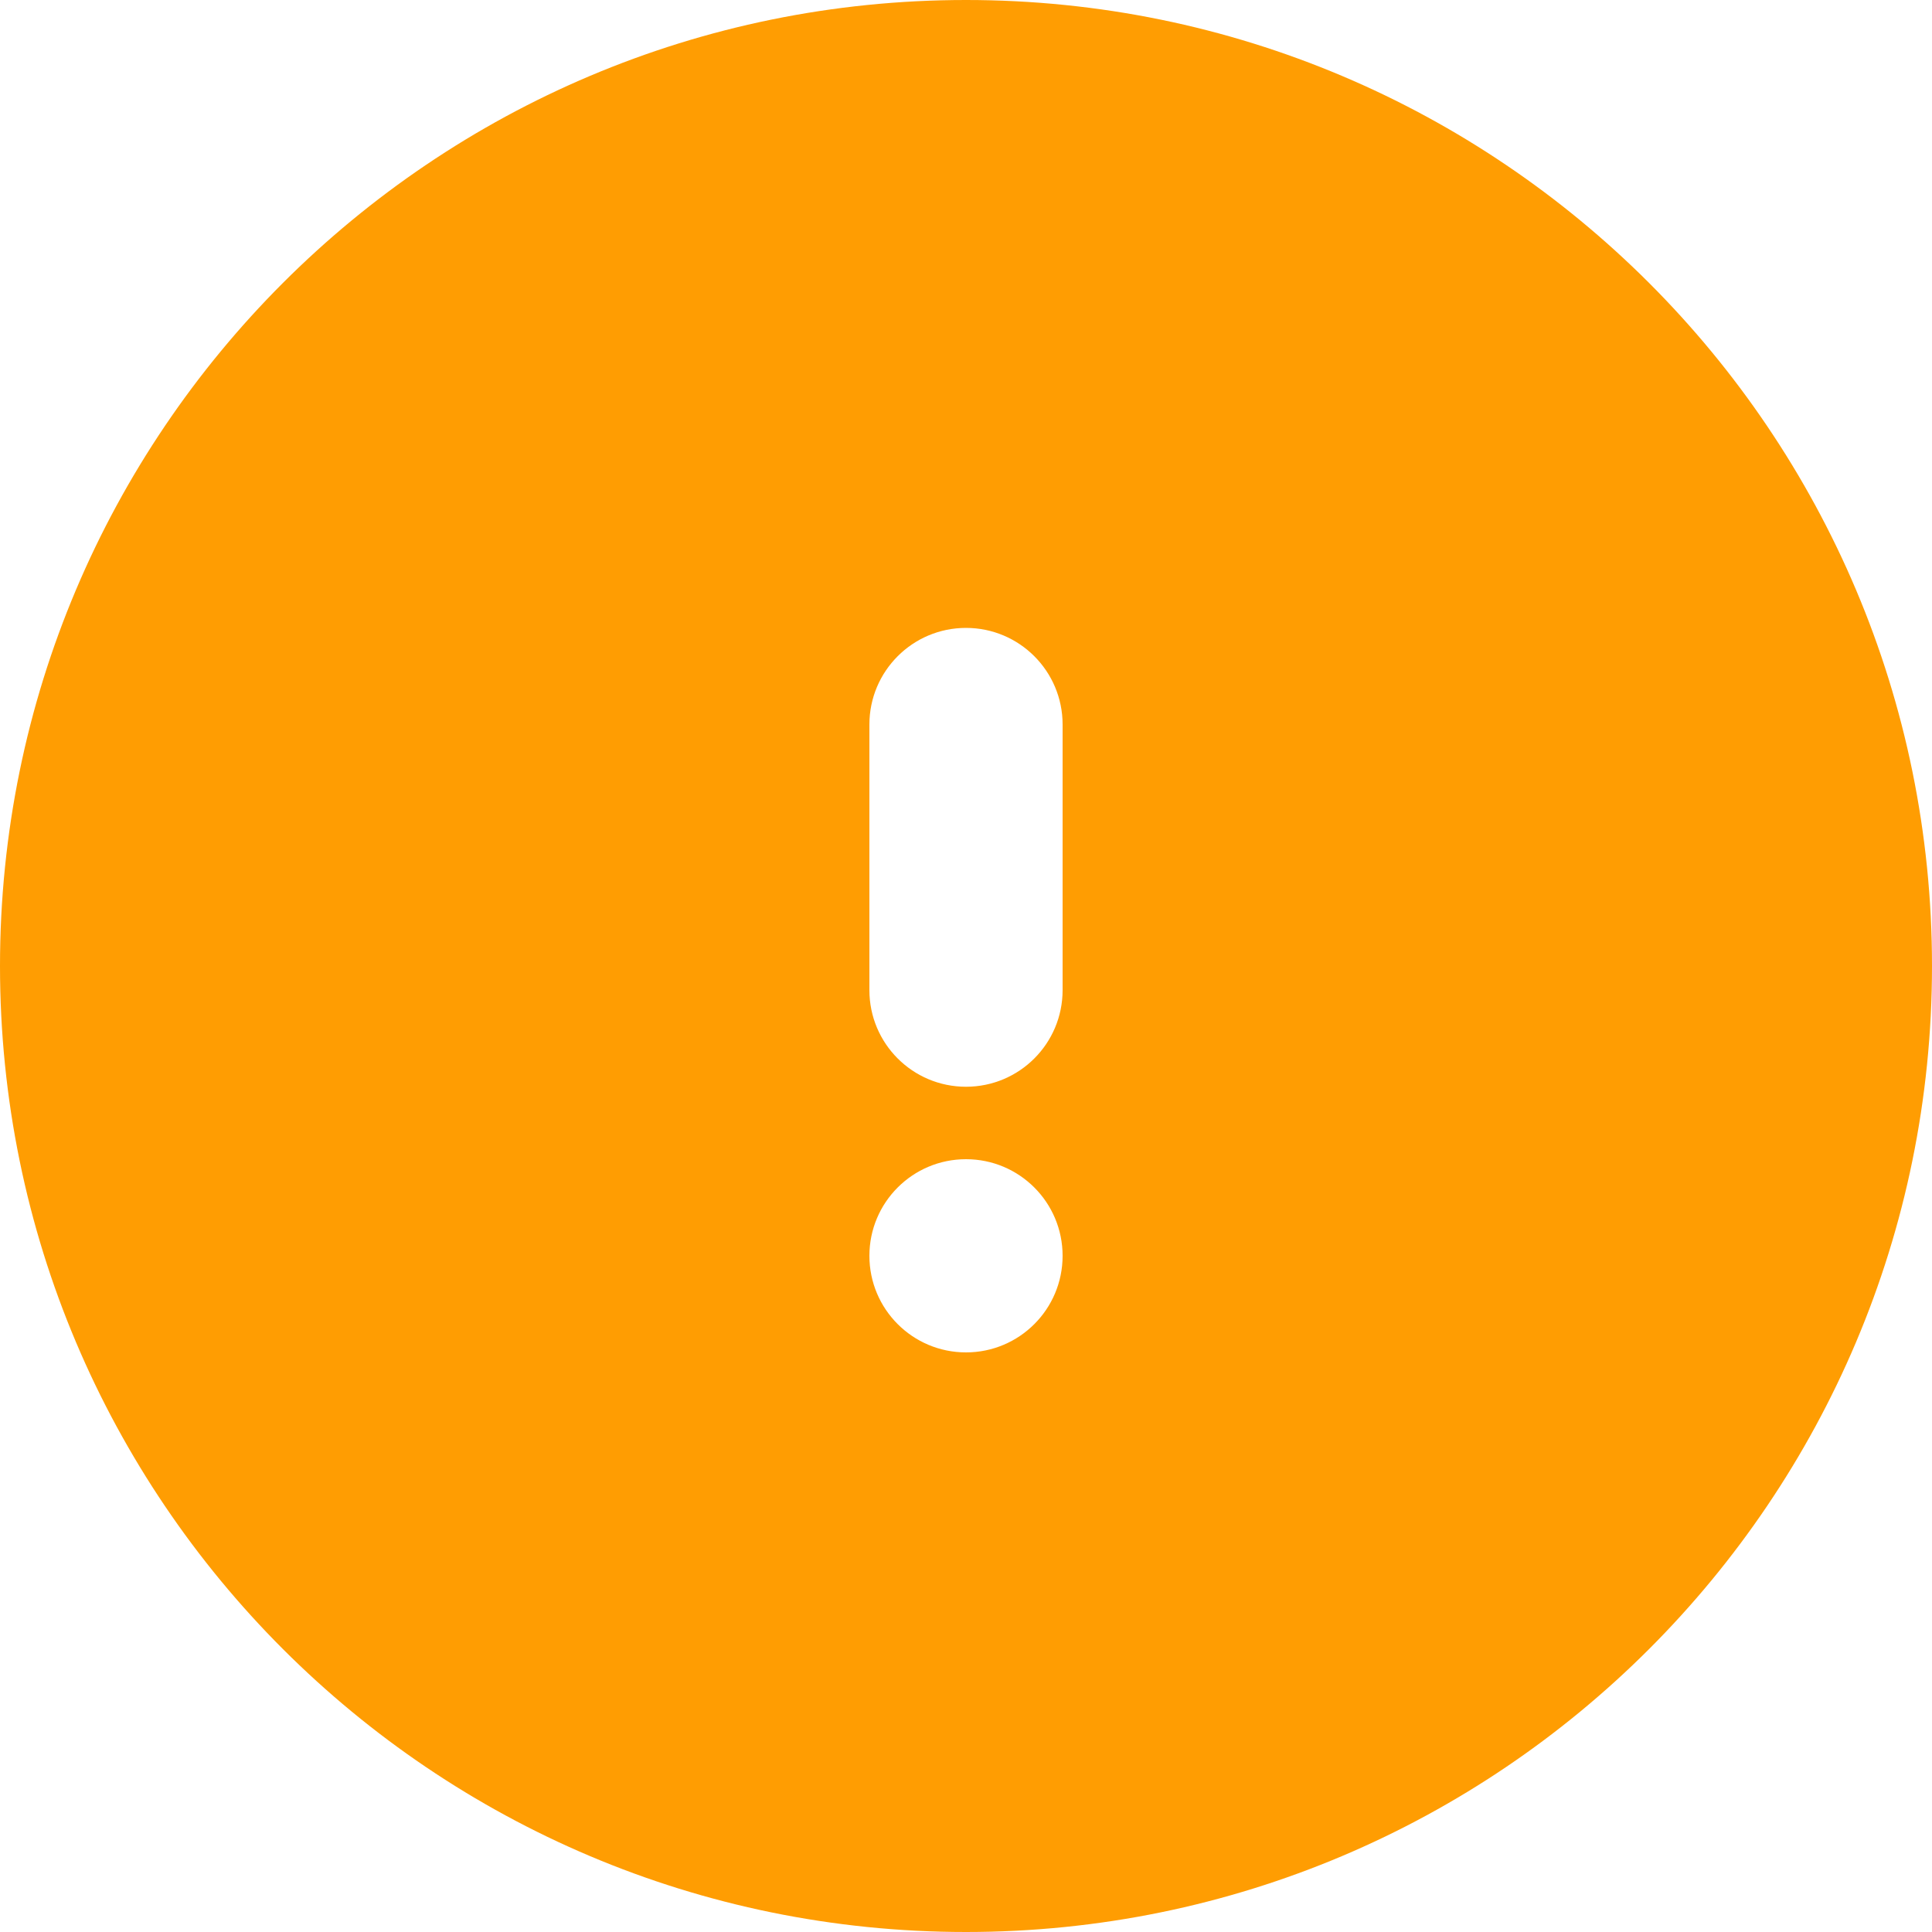 <svg width="40" height="40" viewBox="0 0 40 40" fill="none" xmlns="http://www.w3.org/2000/svg">
<path fill-rule="evenodd" clip-rule="evenodd" d="M20 40C31.046 40 40 31.046 40 20C40 8.954 31.046 0 20 0C8.954 0 0 8.954 0 20C0 31.046 8.954 40 20 40ZM18 15C18 13.896 18.895 13 20 13C21.105 13 22 13.896 22 15V20.5C22 21.605 21.105 22.5 20 22.5C18.895 22.5 18 21.605 18 20.5V15ZM18 26C18 24.895 18.895 24 20 24C21.105 24 22 24.895 22 26C22 27.105 21.105 28 20 28C18.895 28 18 27.105 18 26Z" fill="#FF9D02"/>
</svg>
